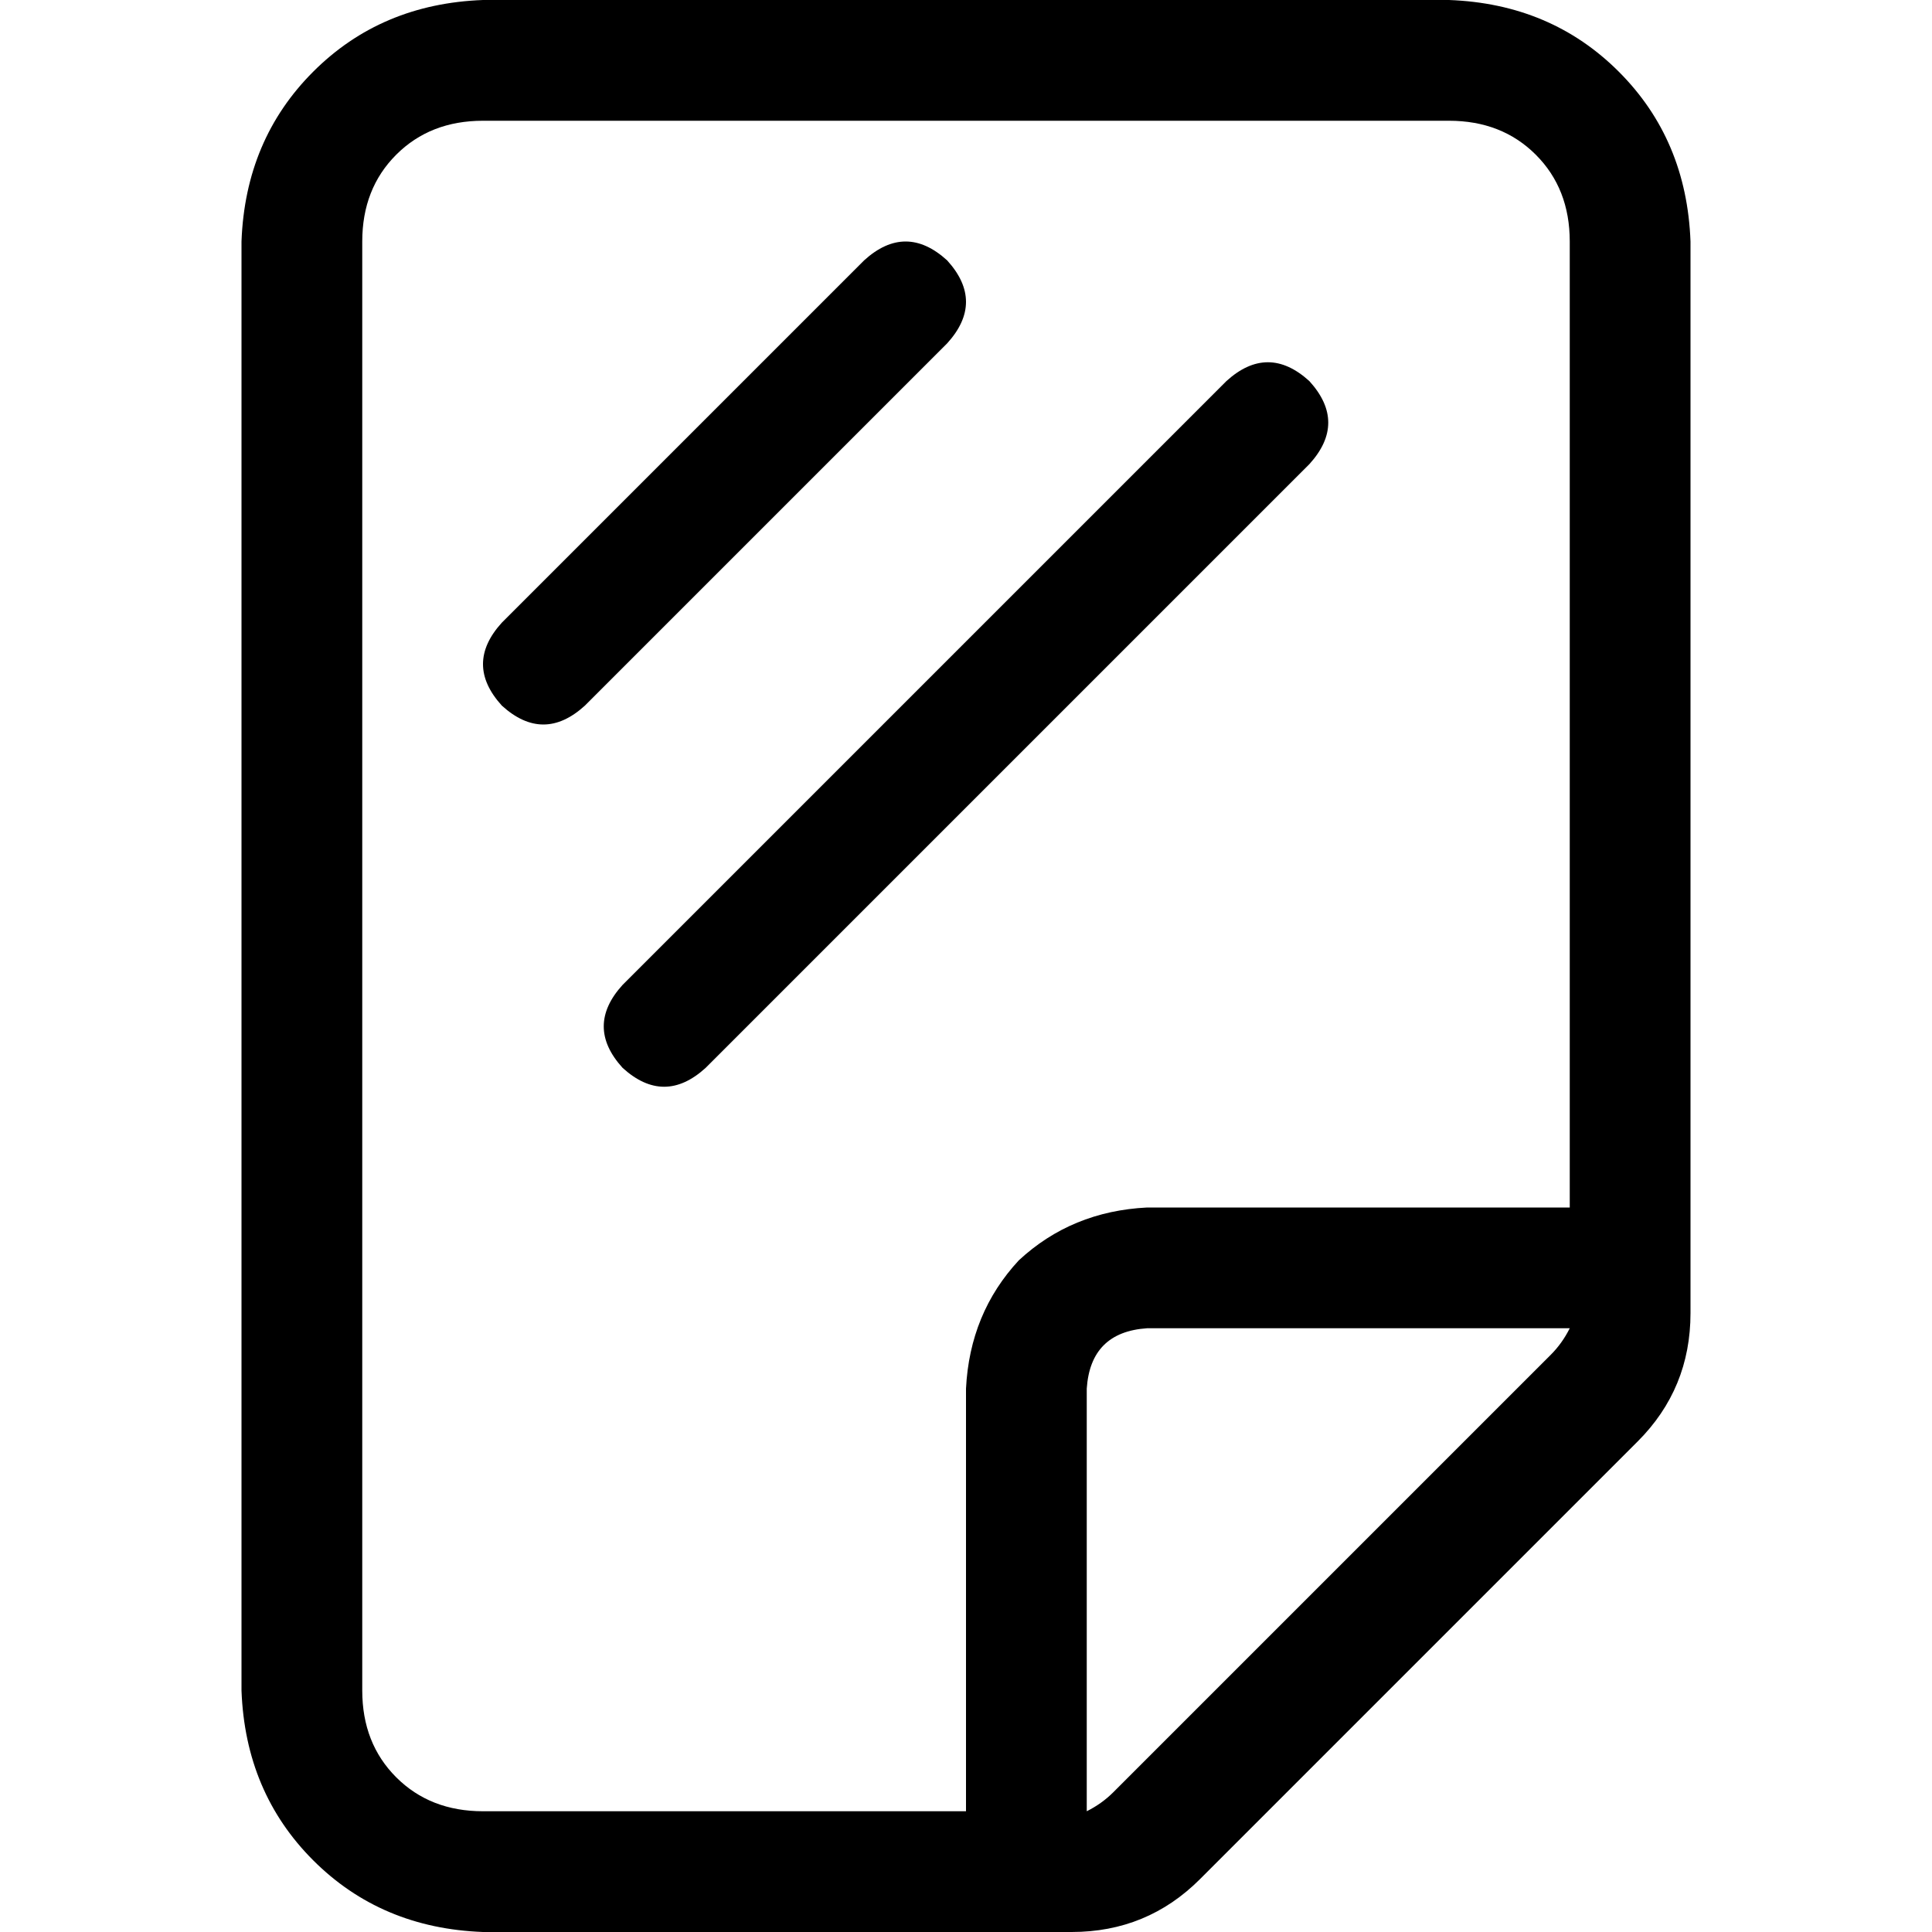 <svg xmlns="http://www.w3.org/2000/svg" viewBox="0 0 512 512">
  <path d="M 416 64 L 416 320 L 416 64 L 416 320 L 304 320 L 304 320 Q 284 321 270 334 Q 257 348 256 368 L 256 480 L 256 480 L 128 480 L 128 480 Q 114 480 105 471 Q 96 462 96 448 L 96 64 L 96 64 Q 96 50 105 41 Q 114 32 128 32 L 384 32 L 384 32 Q 398 32 407 41 Q 416 50 416 64 L 416 64 Z M 416 352 Q 414 356 411 359 L 295 475 L 295 475 Q 292 478 288 480 L 288 368 L 288 368 Q 289 353 304 352 L 416 352 L 416 352 Z M 64 448 Q 65 475 83 493 L 83 493 L 83 493 Q 101 511 128 512 L 284 512 L 284 512 Q 304 512 318 498 L 434 382 L 434 382 Q 448 368 448 348 L 448 64 L 448 64 Q 447 37 429 19 Q 411 1 384 0 L 128 0 L 128 0 Q 101 1 83 19 Q 65 37 64 64 L 64 448 L 64 448 Z M 251 69 Q 240 59 229 69 L 133 165 L 133 165 Q 123 176 133 187 Q 144 197 155 187 L 251 91 L 251 91 Q 261 80 251 69 L 251 69 Z M 347 123 Q 357 112 347 101 Q 336 91 325 101 L 165 261 L 165 261 Q 155 272 165 283 Q 176 293 187 283 L 347 123 L 347 123 Z" />
</svg>